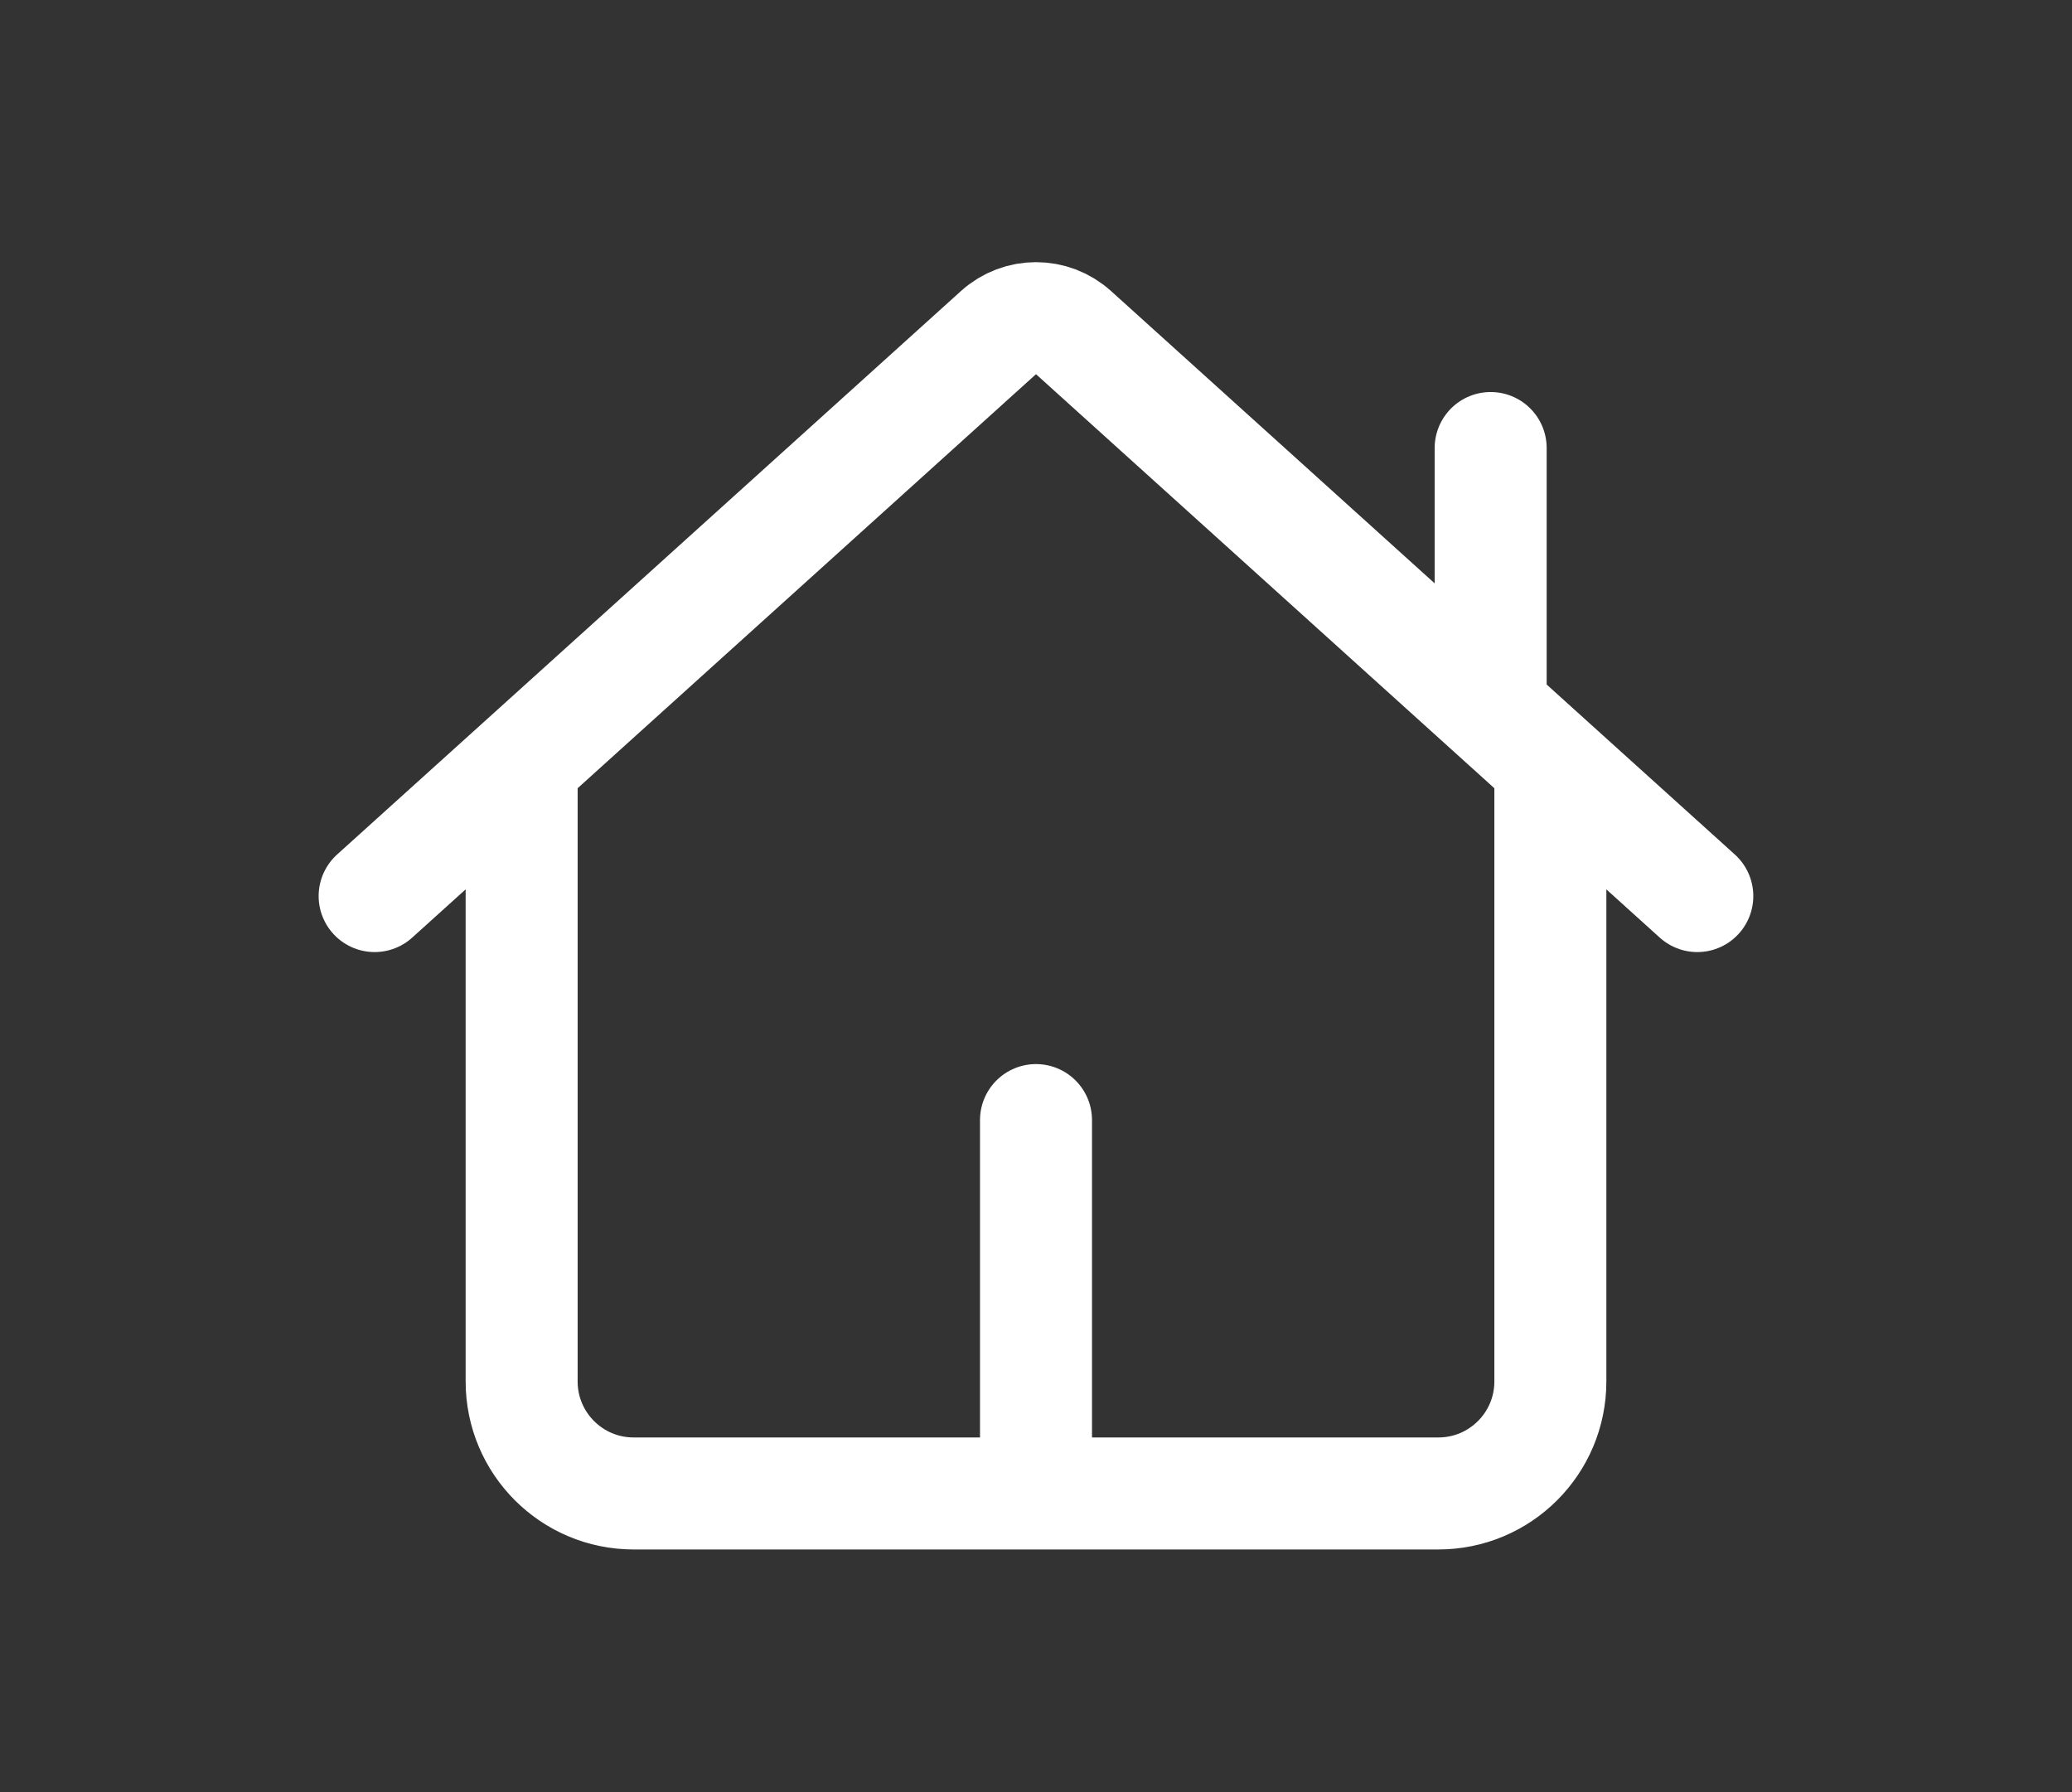 <svg width="37" height="32" viewBox="0 0 37 32" fill="none" xmlns="http://www.w3.org/2000/svg">
<rect x="0" y="0" width="37" height="32" fill="#333333" stroke="none"/>
<path d="M9.315 13.63V24.667C9.315 25.771 10.21 26.667 11.315 26.667H18.5M9.315 13.63L17.83 5.939C18.21 5.595 18.79 5.595 19.17 5.939L26.619 12.667M9.315 13.63L6.69 16M27.685 13.63V24.667C27.685 25.771 26.79 26.667 25.685 26.667H18.5M27.685 13.63L30.309 16M27.685 13.63L26.619 12.667M26.619 12.667V8M18.5 26.667V20" stroke="white" stroke-width="2" stroke-linecap="round" stroke-linejoin="round"/>
</svg>
